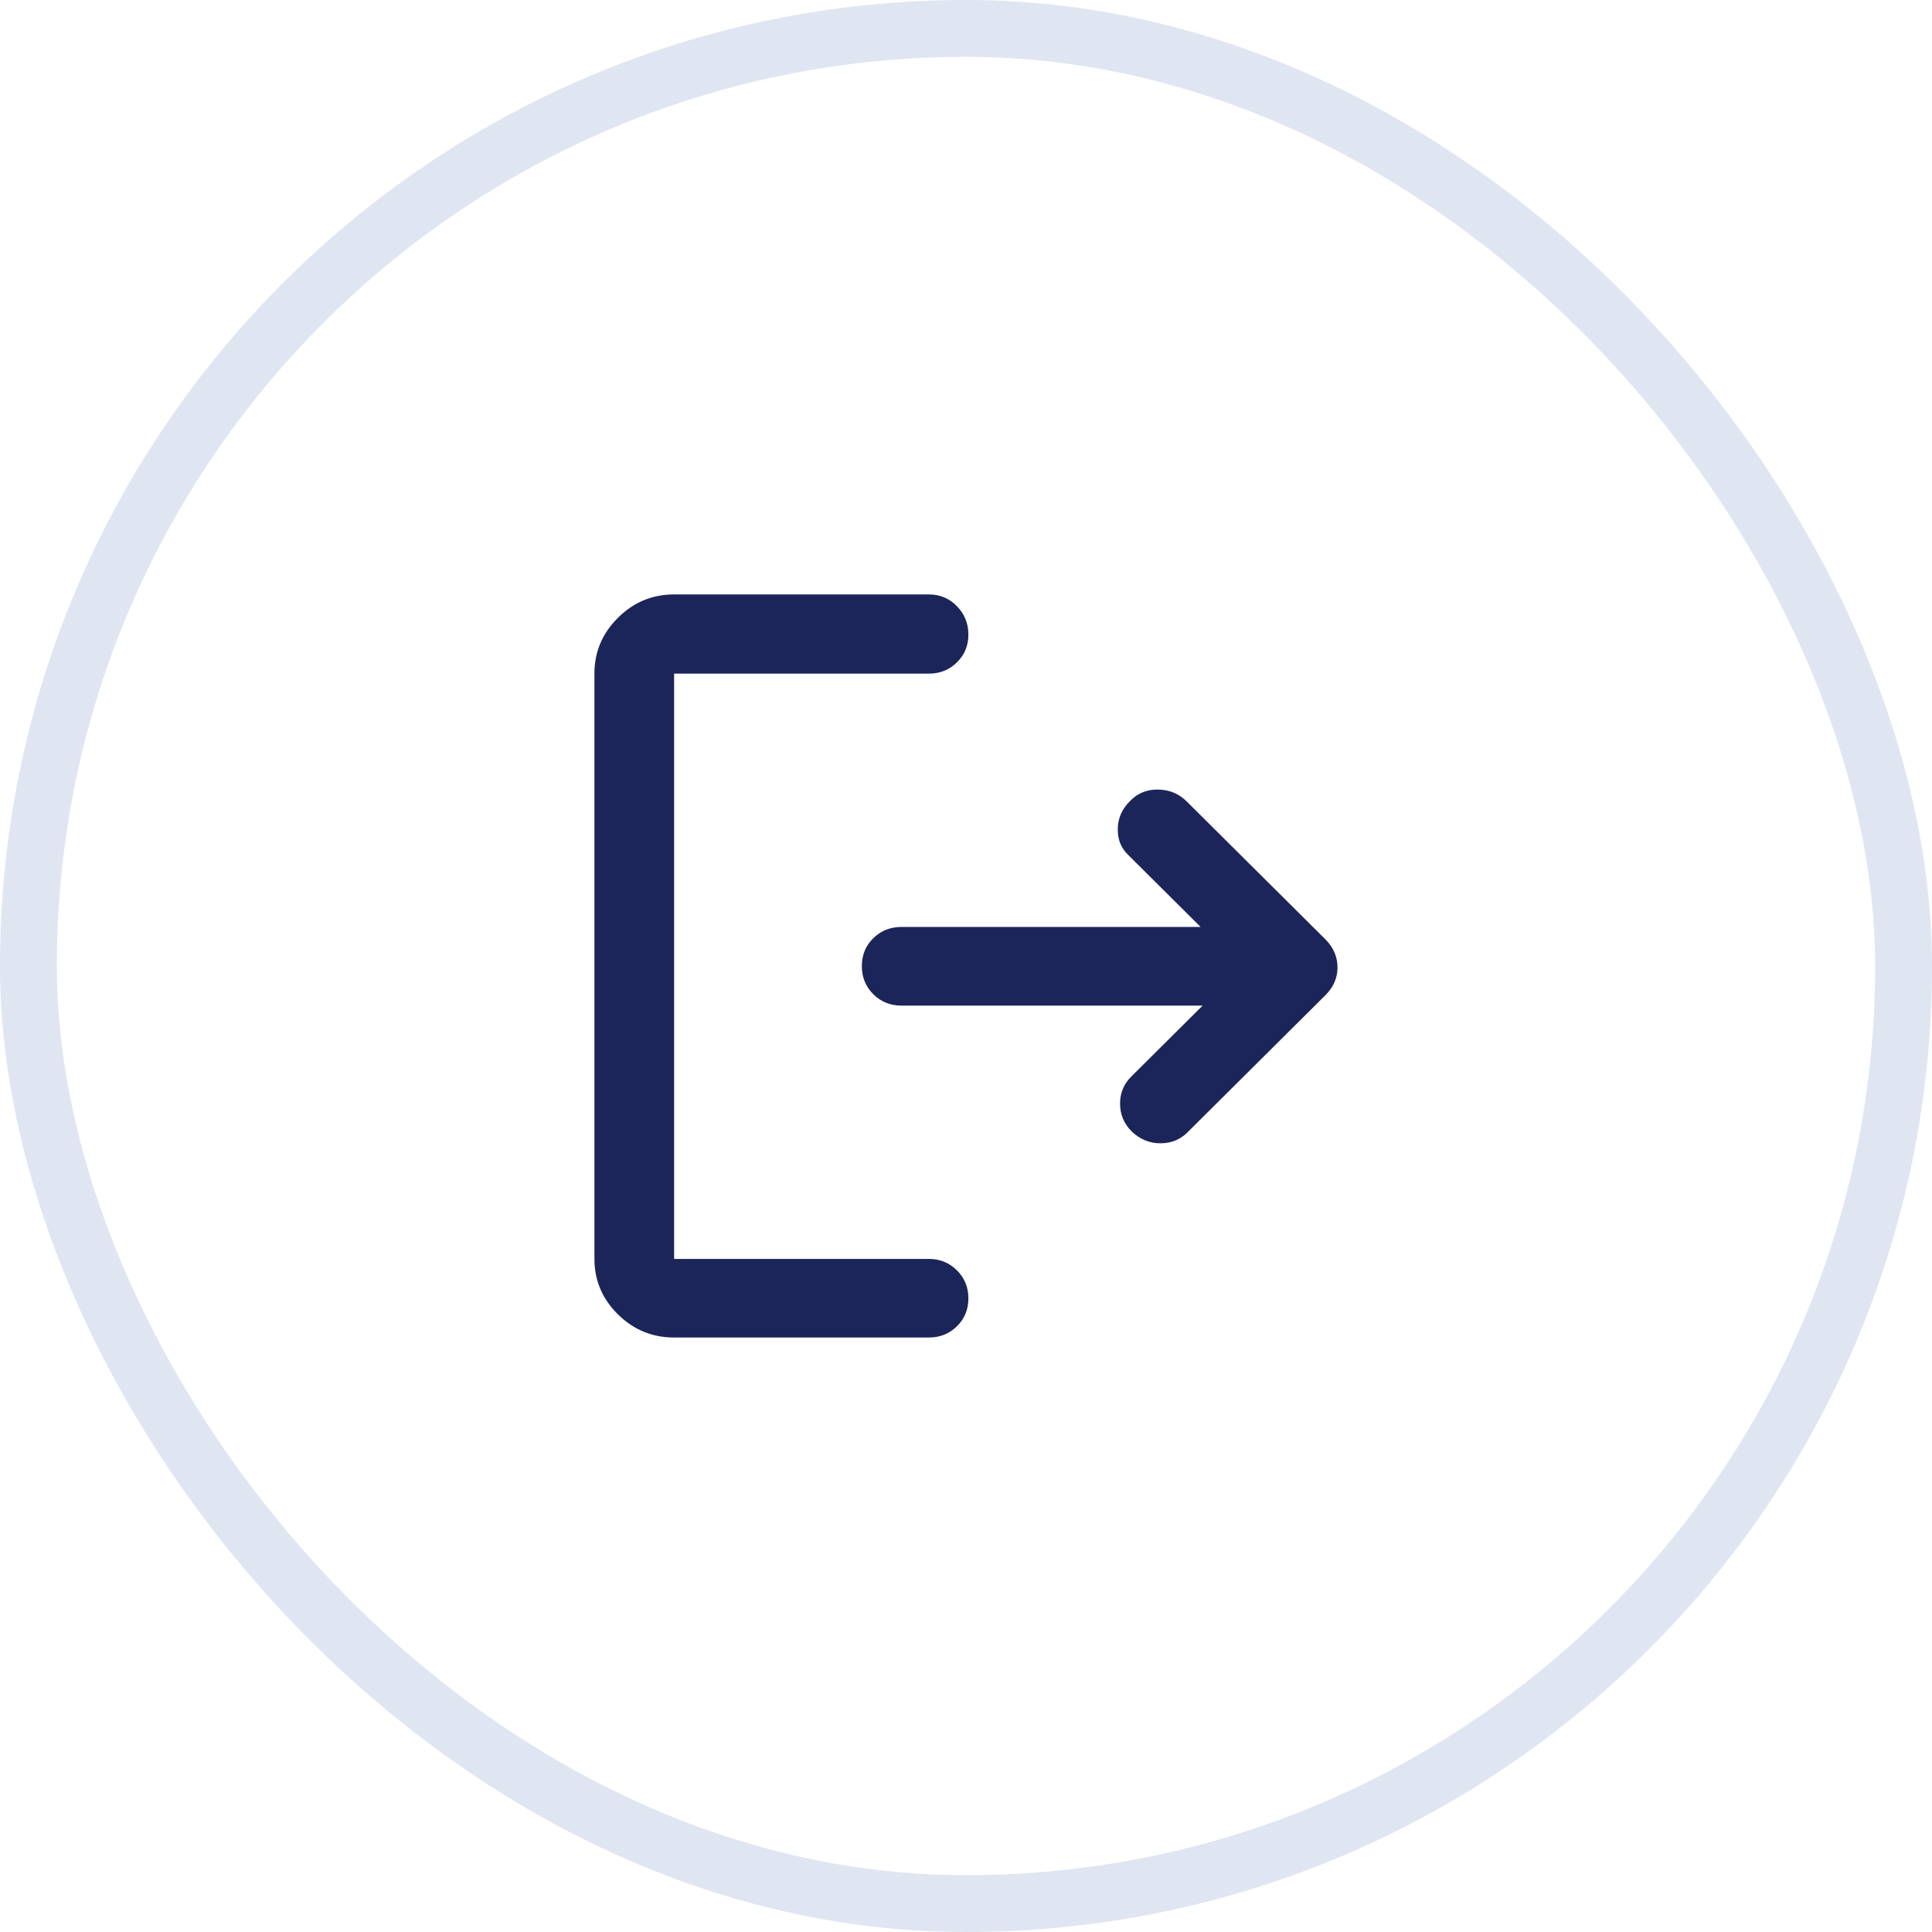 <svg width="34" height="34" viewBox="0 0 34 34" fill="none" xmlns="http://www.w3.org/2000/svg">
<rect x="0.5" y="0.5" width="33" height="33" rx="16.5" stroke="#E0E5F2"/>
<path d="M19.918 19.914C19.78 19.776 19.711 19.612 19.711 19.422C19.711 19.231 19.78 19.069 19.918 18.936L21.164 17.697H15.863C15.667 17.697 15.502 17.63 15.368 17.496C15.234 17.362 15.167 17.197 15.167 17.002C15.167 16.806 15.234 16.643 15.368 16.511C15.502 16.379 15.667 16.313 15.863 16.313H21.129L19.856 15.047C19.729 14.926 19.667 14.773 19.671 14.585C19.674 14.398 19.746 14.235 19.887 14.097C20.019 13.959 20.184 13.891 20.382 13.895C20.58 13.898 20.748 13.968 20.886 14.106L23.331 16.537C23.402 16.61 23.454 16.687 23.488 16.77C23.522 16.853 23.538 16.938 23.538 17.026C23.538 17.113 23.522 17.197 23.488 17.278C23.454 17.359 23.402 17.435 23.331 17.508L20.894 19.931C20.767 20.057 20.609 20.12 20.42 20.12C20.23 20.12 20.063 20.051 19.918 19.914ZM11.863 23.538C11.479 23.538 11.15 23.402 10.875 23.131C10.599 22.859 10.461 22.533 10.461 22.155V11.855C10.461 11.473 10.599 11.146 10.875 10.872C11.15 10.598 11.479 10.461 11.863 10.461H16.346C16.542 10.461 16.706 10.53 16.84 10.668C16.975 10.806 17.042 10.972 17.042 11.167C17.042 11.362 16.975 11.525 16.84 11.657C16.706 11.789 16.542 11.855 16.346 11.855H11.863V22.155H16.346C16.542 22.155 16.706 22.222 16.84 22.356C16.975 22.49 17.042 22.654 17.042 22.85C17.042 23.045 16.975 23.209 16.84 23.341C16.706 23.472 16.542 23.538 16.346 23.538H11.863Z" fill="#1B2559"/>
</svg>
